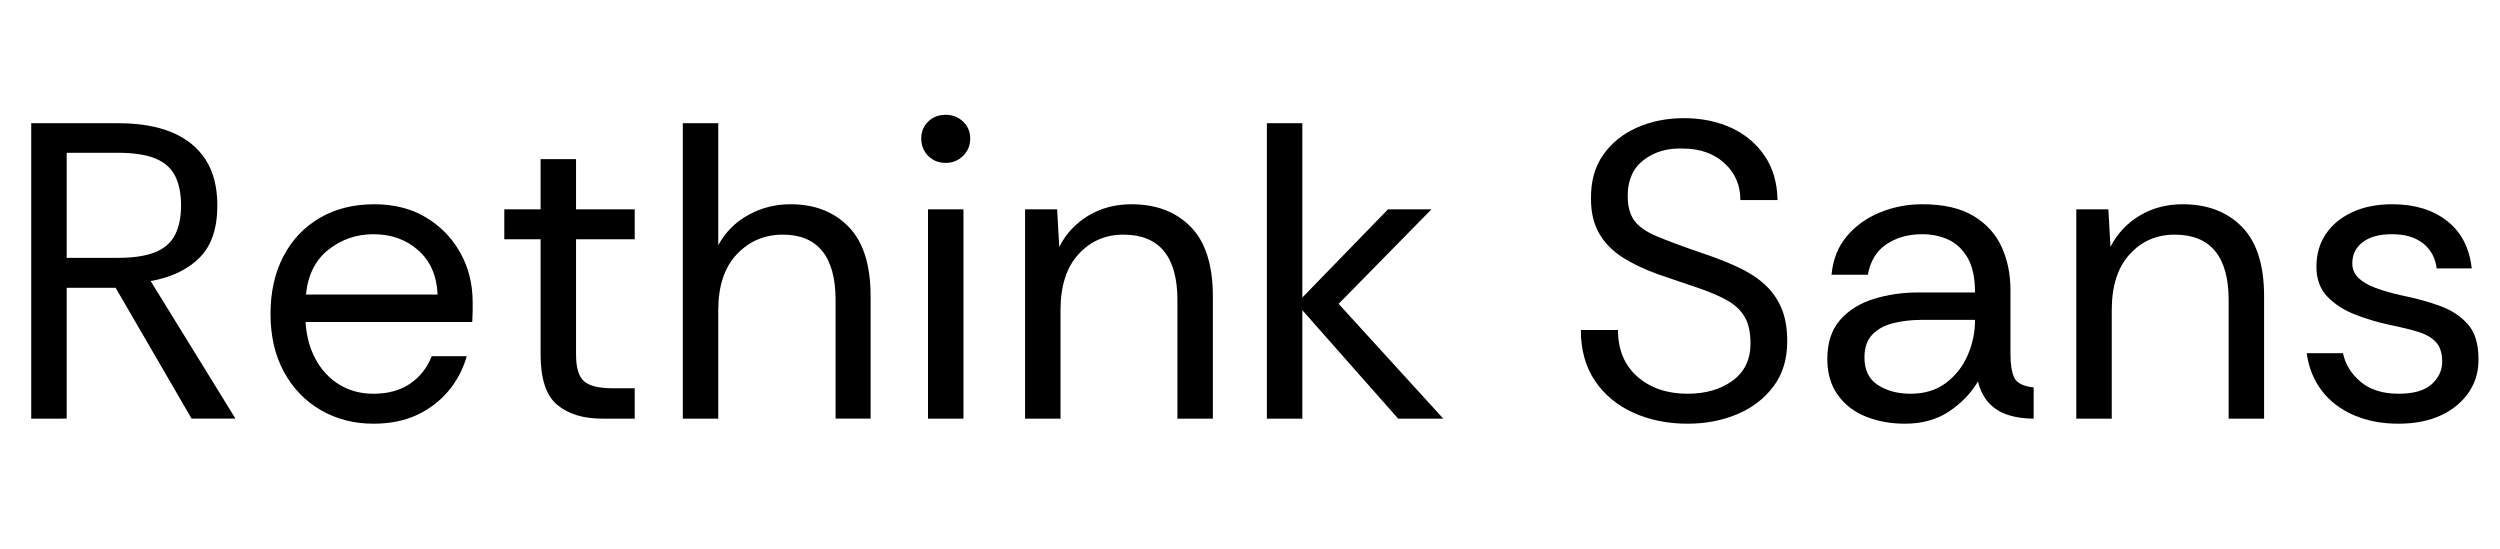 <svg width="82.936" height="18.228" viewBox="0 0 82.936 18.228" xmlns="http://www.w3.org/2000/svg"><path transform="translate(0 13.888) scale(.014 -.014)" d="m74 0v700h207q74 0 126-21.5t80-64.5 28-109q0-82-42.5-124t-115.5-55l201-326h-104l-180 310h-116v-310zm84 381h121q56 0 89 13.5t47 41.5 14 69q0 42-14 70t-47 41.5-89 13.5h-121z"/><path transform="translate(8.302 13.888) scale(.014 -.014)" d="m292-12q-69 0-124.5 32t-87.5 90.5-32 137.5q0 78 30.5 136.5t86 91 129.5 32.5q70 0 122-31t81.5-83.5 29.5-117.5q0-14 0-22t-1-25h-395q3-49 23.5-87.5t56-60.5 81.5-22q52 0 87 24t51 65h83q-13-46-43-82t-74.5-57-103.5-21zm-160 306h312q-3 67-46 105t-106 38q-60 0-106.5-36.5t-53.5-106.5z"/><path transform="translate(16.268 13.888) scale(.014 -.014)" d="m265 0q-68 0-107 33t-39 119v273h-86v71h86v119h84v-119h139v-71h-139v-273q0-47 19-63.5t67-16.5h53v-72z"/><path transform="translate(21.686 13.888) scale(.014 -.014)" d="m69 0v700h84v-289q25 46 71 71.5t100 25.5q86 0 138-53.5t52-164.5v-290h-83v281q0 77-31.5 116t-93.5 39q-65 0-109-46.5t-44-132.5v-257z"/><path transform="translate(29.694 13.888) scale(.014 -.014)" d="m120 606q-25 0-41.5 16.5t-16.5 41.5q0 24 16.5 40t41.5 16q24 0 41-16t17-40q0-25-17-41.5t-41-16.5zm-42-606v496h84v-496z"/><path transform="translate(33.04 13.888) scale(.014 -.014)" d="m69 0v496h76l5-89q24 47 69 74t102 27q88 0 140.5-53.5t52.5-164.5v-290h-84v281q0 77-32 116t-96 39-106.5-46.5-42.5-132.5v-257z"/><path transform="translate(41.062 13.888) scale(.014 -.014)" d="M69 0V700H153V287L356 496H459L239 272L487 0H380L153 257V0Z"/><path transform="translate(51.828 13.888) scale(.014 -.014)" d="m297-12q-71 0-128.5 26t-91 75.5-33.5 120.5h88q0-70 46-110.5t119-40.5q64 0 106.5 31t42.5 88q0 39-13.5 62.5t-40.5 39-68 29.5-97 33q-50 18-85.5 41t-54.5 56.5-19 80.5q-1 62 28.5 104.5t80 65 111.5 22.5q62 0 111.5-22.5t79.5-66 31-105.5h-88q0 53-38 87.5t-99 34.5q-54 2-92-27t-38-85q0-37 15.5-58.5t53.5-37.5 105-39q48-16 86-33.5t64-41 40-56 14-79.5q0-63-32.5-106.5t-86-66-117.5-22.5z"/><path transform="translate(59.92 13.888) scale(.014 -.014)" d="m234-12q-51 0-93 17t-66.5 51.5-24.5 84.5q0 58 30 92.5t79.5 50 106.5 15.5h134q0 52-17.5 82t-45.5 43-62 13q-49 0-84.5-23.5t-44.5-72.5h-86q5 54 36 91t78.5 56.5 100.5 19.5q75 0 121-27.5t67-73.5 21-102v-152q0-37 9-56t46-23v-74q-33 0-60 8.5t-45.5 28-26.5 51.5q-25-42-68.5-71t-104.5-29zm13 71q50 0 84 25.5t51.5 65.5 17.5 83v1h-127q-35 0-66-7.5t-50-27-19-54.5q0-45 32-65.5t77-20.5z"/><path transform="translate(67.914 13.888) scale(.014 -.014)" d="m69 0v496h76l5-89q24 47 69 74t102 27q88 0 140.5-53.5t52.5-164.5v-290h-84v281q0 77-32 116t-96 39-106.5-46.5-42.5-132.5v-257z"/><path transform="translate(75.936 13.888) scale(.014 -.014)" d="m259-12q-59 0-106 20.5t-75.5 58-35.5 88.5h86q8-39 41.5-67.5t90.5-28.5q53 0 78 22.5t25 53.5q0 30-14.5 46t-42 24.5-67.5 16.5q-42 9-82 24.5t-66 42.5-26 71 22 77 62.5 52 95.5 19q79 0 129.5-39.5t58.5-112.5h-83q-5 38-32.5 59.5t-73.5 21.5q-45 0-69.5-19t-24.5-50q0-20 14-34t40.5-24 62.5-18q50-10 91-25t66-43.5 25-81.5q1-44-22.5-79t-66-55-101.5-20z"/></svg>